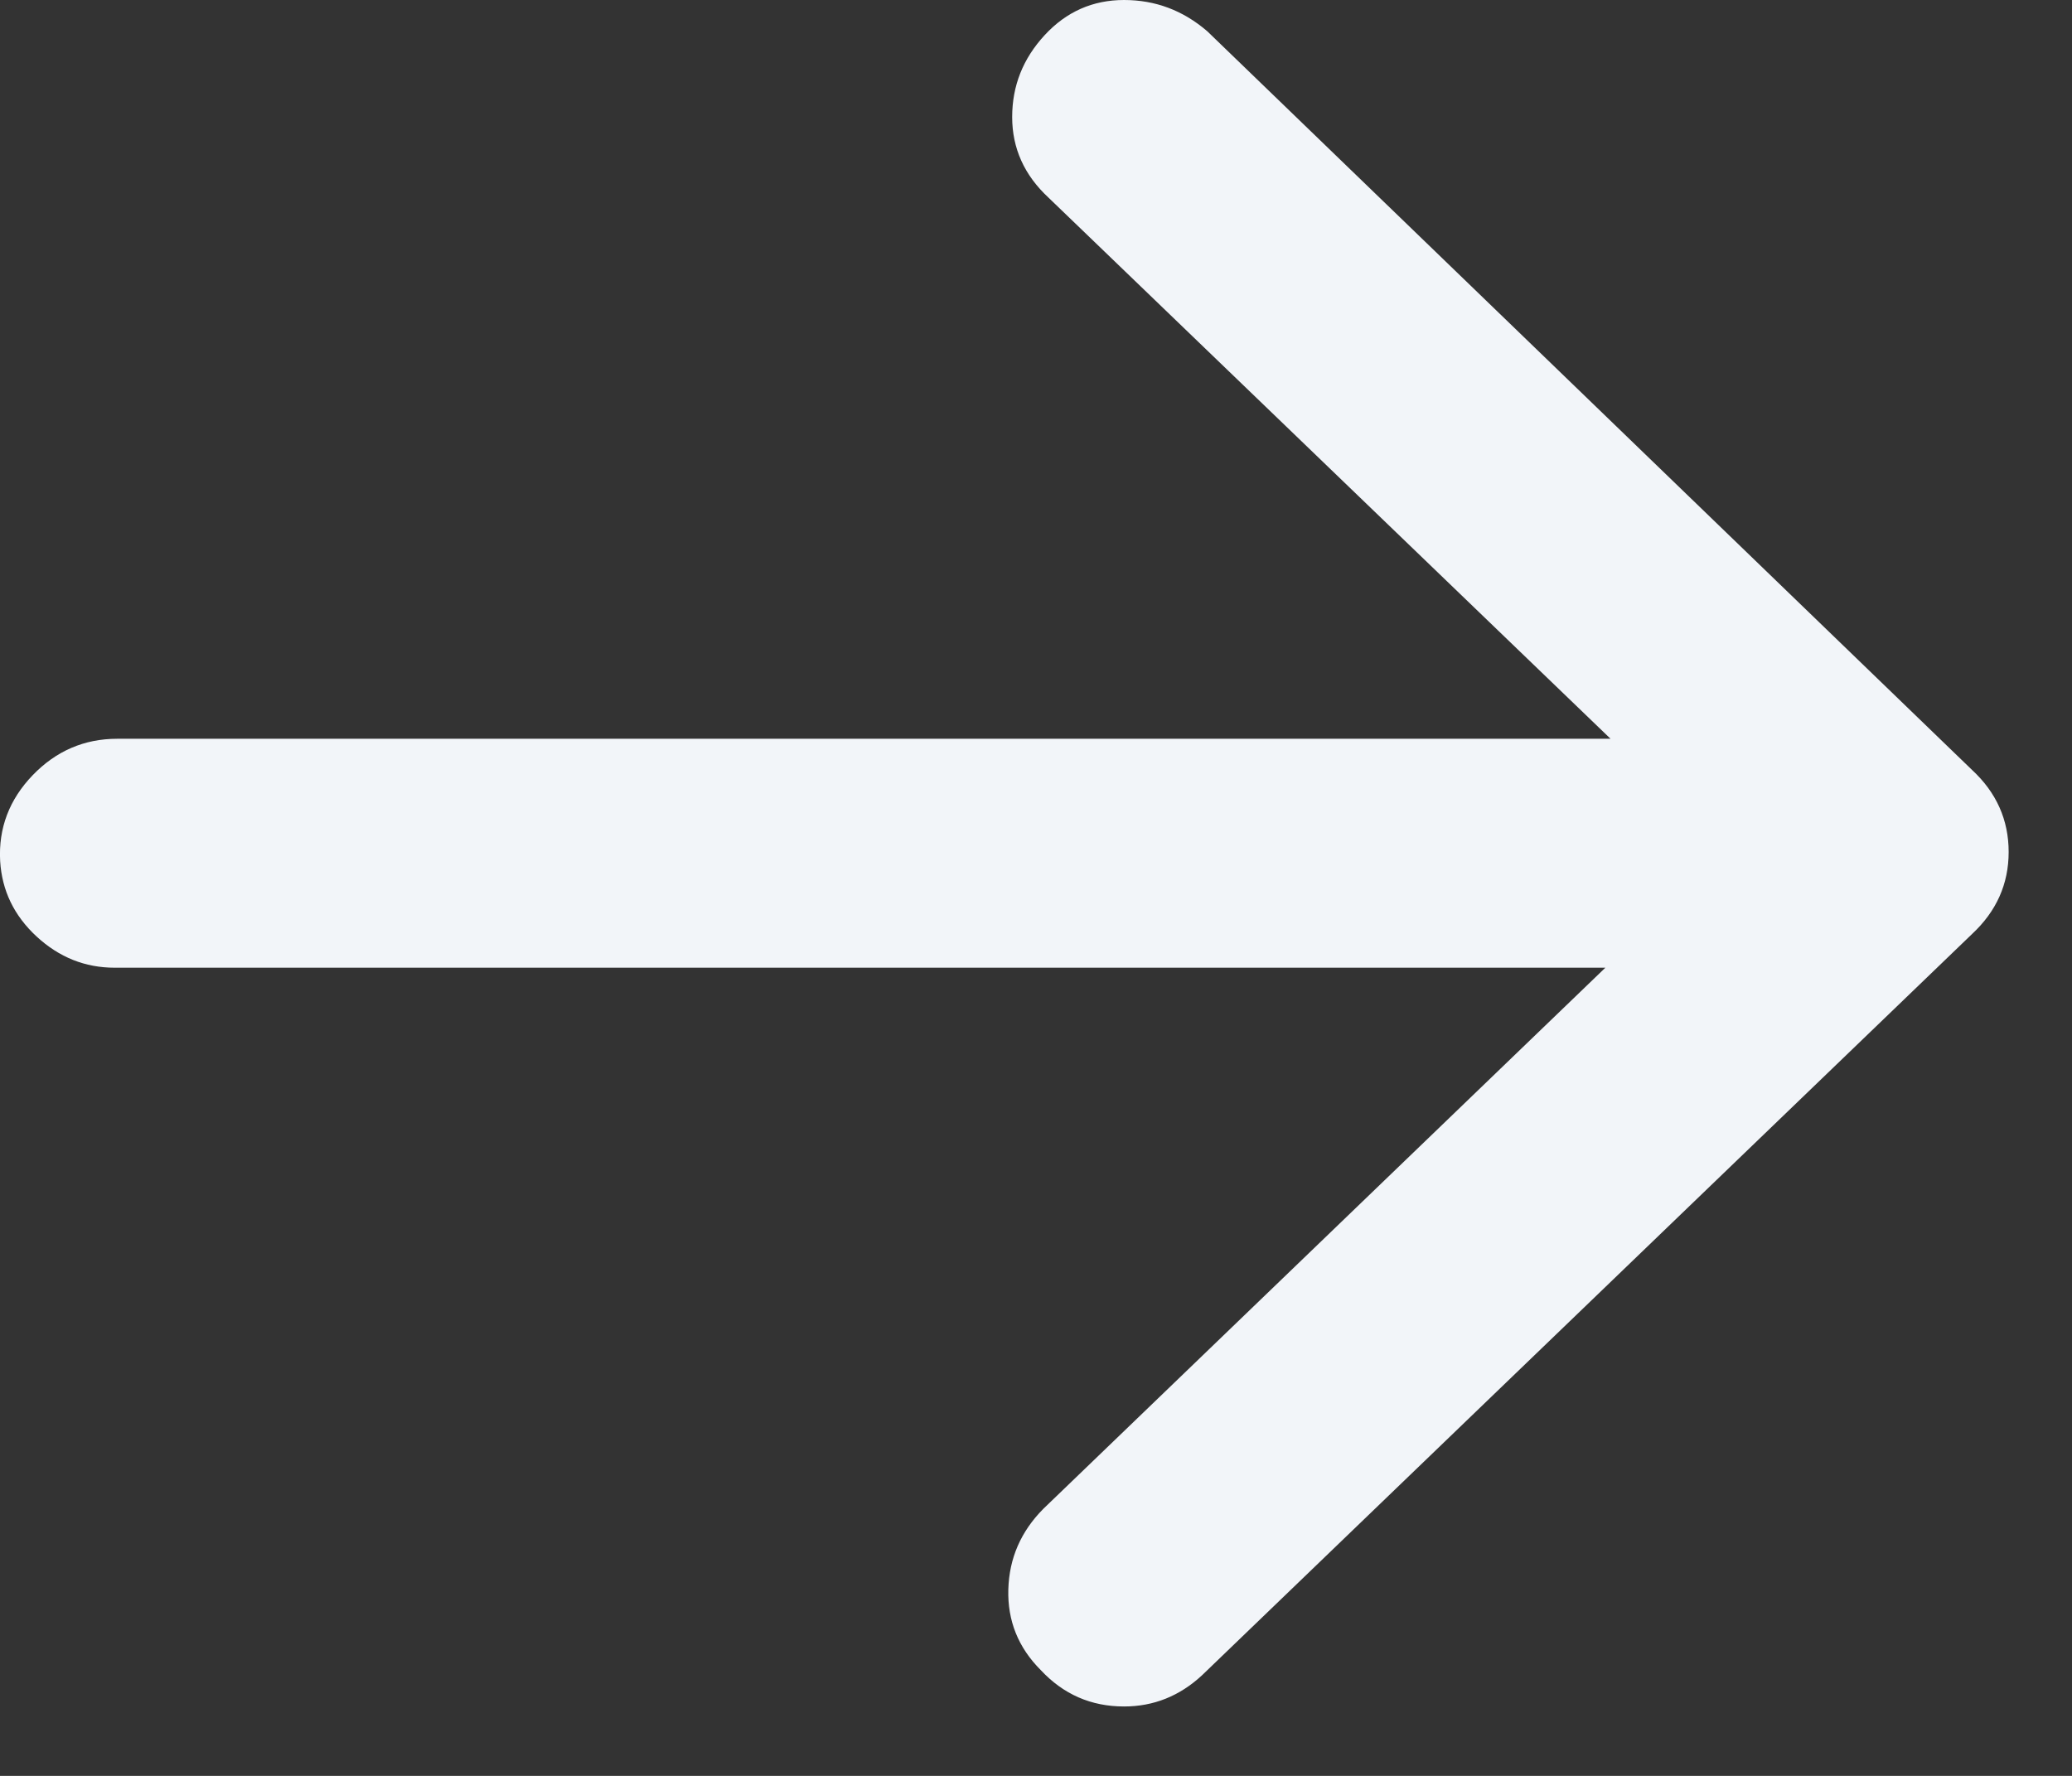 <?xml version="1.0" encoding="UTF-8"?>
<svg width="14px" height="12px" viewBox="0 0 14 12" version="1.1" xmlns="http://www.w3.org/2000/svg" xmlns:xlink="http://www.w3.org/1999/xlink">
    <rect x="0" y="0" width="14" height="12" fill="#333333" stroke="none"/>
    <!-- Generator: Sketch 53.2 (72643) - https://sketchapp.com -->
    <title>icon/right</title>
    <desc>Created with Sketch.</desc>
    <g id="icon/right" stroke="none" stroke-width="1" fill="none" fill-rule="evenodd">
        <path d="M0.792,4.992 L10.882,4.992 L7.085,1.336 C6.921,1.184 6.839,1.002 6.839,0.791 C6.839,0.58 6.912,0.396 7.059,0.237 C7.205,0.079 7.384,0 7.595,0 C7.806,0 7.993,0.07 8.157,0.211 L13.325,5.203 C13.489,5.355 13.572,5.54 13.572,5.757 C13.572,5.974 13.489,6.158 13.325,6.311 L8.122,11.32 C7.97,11.461 7.794,11.531 7.595,11.531 C7.372,11.531 7.185,11.449 7.032,11.285 C6.88,11.133 6.807,10.951 6.813,10.74 C6.819,10.529 6.898,10.348 7.05,10.195 L10.847,6.539 L0.775,6.539 C0.575,6.539 0.4,6.469 0.247,6.328 C0.095,6.187 0.013,6.018 0.001,5.818 C-0.011,5.596 0.063,5.402 0.221,5.238 C0.379,5.074 0.57,4.992 0.792,4.992 Z" id="" fill="#F2F5F9" fill-rule="nonzero"></path>
    </g>
</svg>
